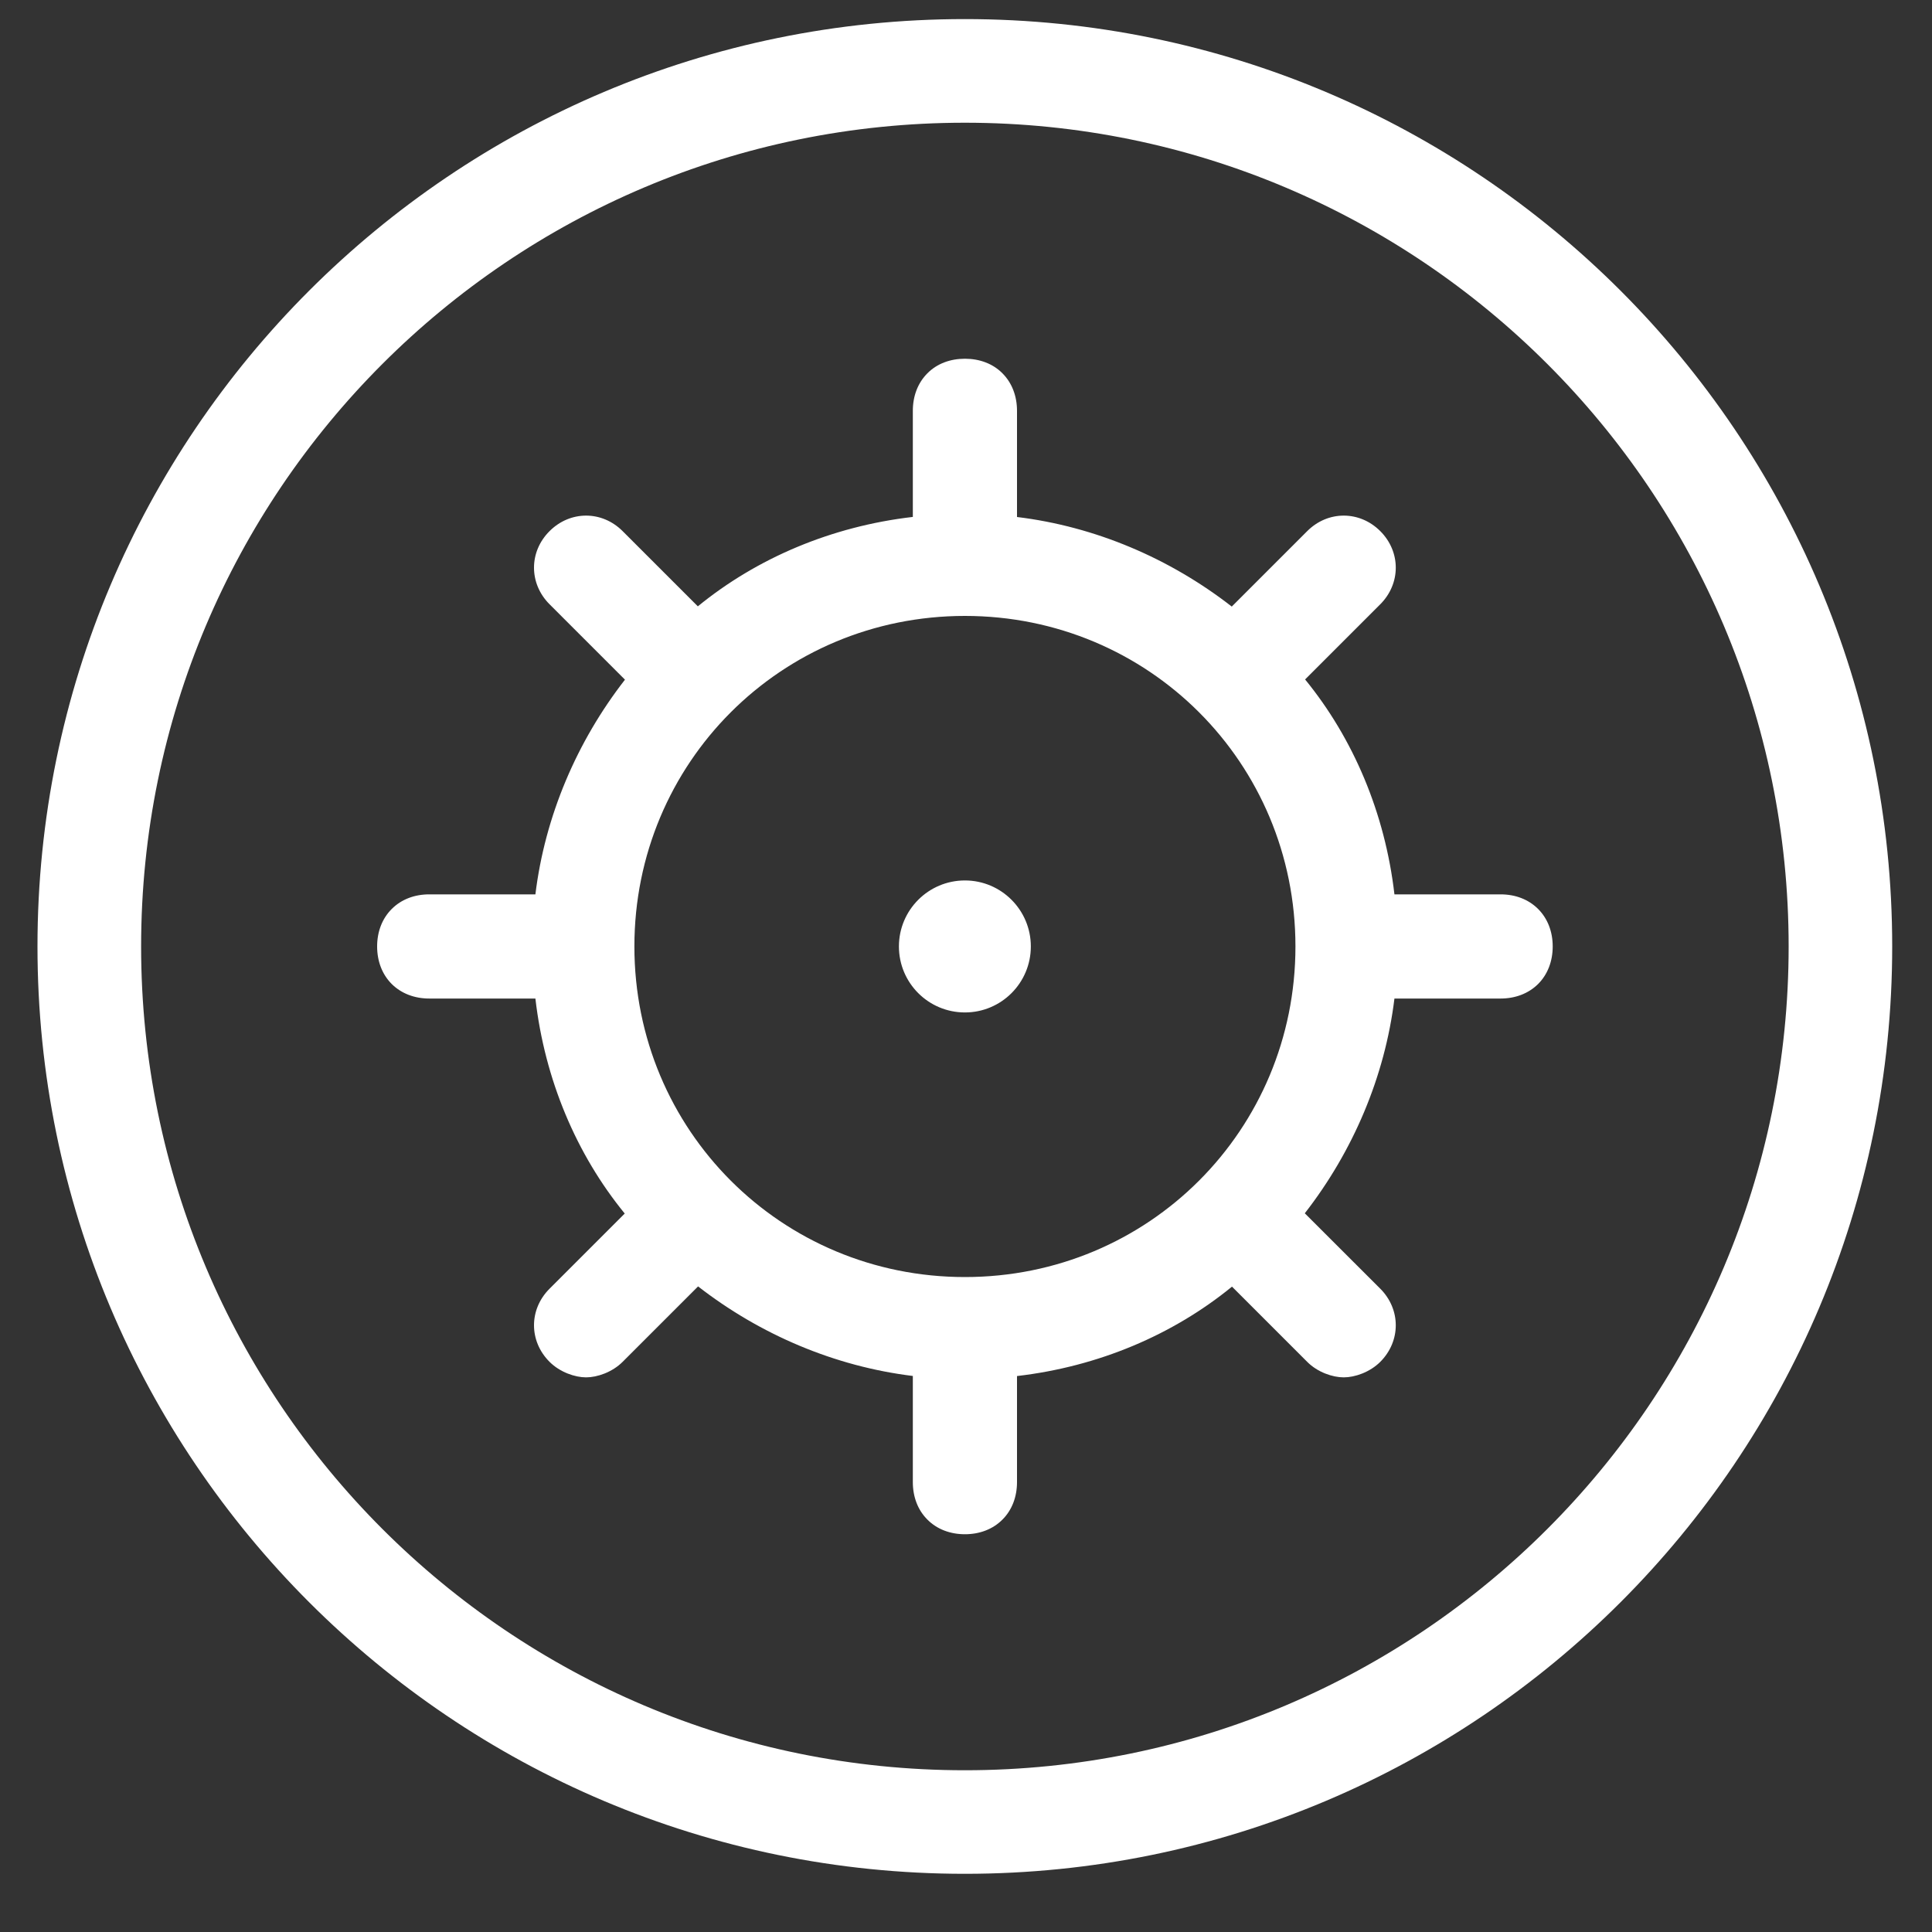 <svg width="25" height="25" viewBox="0 0 25 25" fill="none" xmlns="http://www.w3.org/2000/svg">
<rect x="0" y="0" width="25" height="25" fill="#333333" stroke="none"/>
<path fill-rule="evenodd" clip-rule="evenodd" d="M23.145 12.247C23.145 18.134 18.372 22.907 12.485 22.907C6.598 22.907 1.826 18.134 1.826 12.247C1.826 6.36 6.598 1.588 12.485 1.588C18.372 1.588 23.145 6.36 23.145 12.247ZM24.485 12.247C24.485 18.875 19.113 24.247 12.485 24.247C5.858 24.247 0.485 18.875 0.485 12.247C0.485 5.62 5.858 0.247 12.485 0.247C19.113 0.247 24.485 5.62 24.485 12.247ZM12.001 4.83C12.125 4.705 12.297 4.642 12.486 4.642C12.675 4.642 12.847 4.705 12.971 4.83C13.096 4.955 13.16 5.126 13.16 5.316V6.69C14.173 6.813 15.137 7.225 15.939 7.849L16.915 6.873C17.183 6.605 17.593 6.605 17.861 6.873C18.128 7.14 18.128 7.551 17.861 7.819L16.888 8.792C17.512 9.556 17.922 10.521 18.044 11.573H19.418C19.607 11.573 19.778 11.637 19.903 11.762C20.028 11.887 20.092 12.058 20.092 12.247C20.092 12.436 20.028 12.608 19.903 12.733C19.778 12.857 19.607 12.921 19.418 12.921H18.044C17.92 13.934 17.508 14.898 16.884 15.7L17.861 16.676C18.128 16.944 18.128 17.354 17.861 17.622C17.726 17.757 17.531 17.823 17.388 17.823C17.244 17.823 17.049 17.757 16.915 17.622L15.942 16.649C15.177 17.274 14.212 17.684 13.16 17.806V19.179C13.16 19.368 13.096 19.54 12.971 19.664C12.847 19.789 12.675 19.853 12.486 19.853C12.297 19.853 12.125 19.789 12.001 19.664C11.876 19.54 11.812 19.368 11.812 19.179V17.805C10.799 17.681 9.835 17.269 9.033 16.646L8.057 17.622C7.922 17.757 7.727 17.823 7.584 17.823C7.441 17.823 7.246 17.757 7.111 17.622C6.843 17.354 6.843 16.944 7.111 16.676L8.084 15.703C7.459 14.938 7.05 13.973 6.928 12.921H5.554C5.365 12.921 5.194 12.857 5.069 12.733C4.944 12.608 4.88 12.436 4.88 12.247C4.88 12.058 4.944 11.887 5.069 11.762C5.194 11.637 5.365 11.573 5.554 11.573H6.928C7.052 10.56 7.464 9.596 8.087 8.795L7.111 7.819C6.843 7.551 6.843 7.14 7.111 6.873C7.379 6.605 7.789 6.605 8.057 6.873L9.03 7.846C9.795 7.221 10.76 6.811 11.812 6.689V5.316C11.812 5.126 11.876 4.955 12.001 4.83ZM12.486 7.97C10.109 7.97 8.209 9.87 8.209 12.247C8.209 14.624 10.109 16.525 12.486 16.525C14.863 16.525 16.763 14.624 16.763 12.247C16.763 9.87 14.863 7.97 12.486 7.97ZM11.632 12.247C11.632 11.776 12.014 11.393 12.486 11.393C12.957 11.393 13.339 11.776 13.339 12.247C13.339 12.719 12.957 13.101 12.486 13.101C12.014 13.101 11.632 12.719 11.632 12.247Z" fill="white"/>
</svg>
